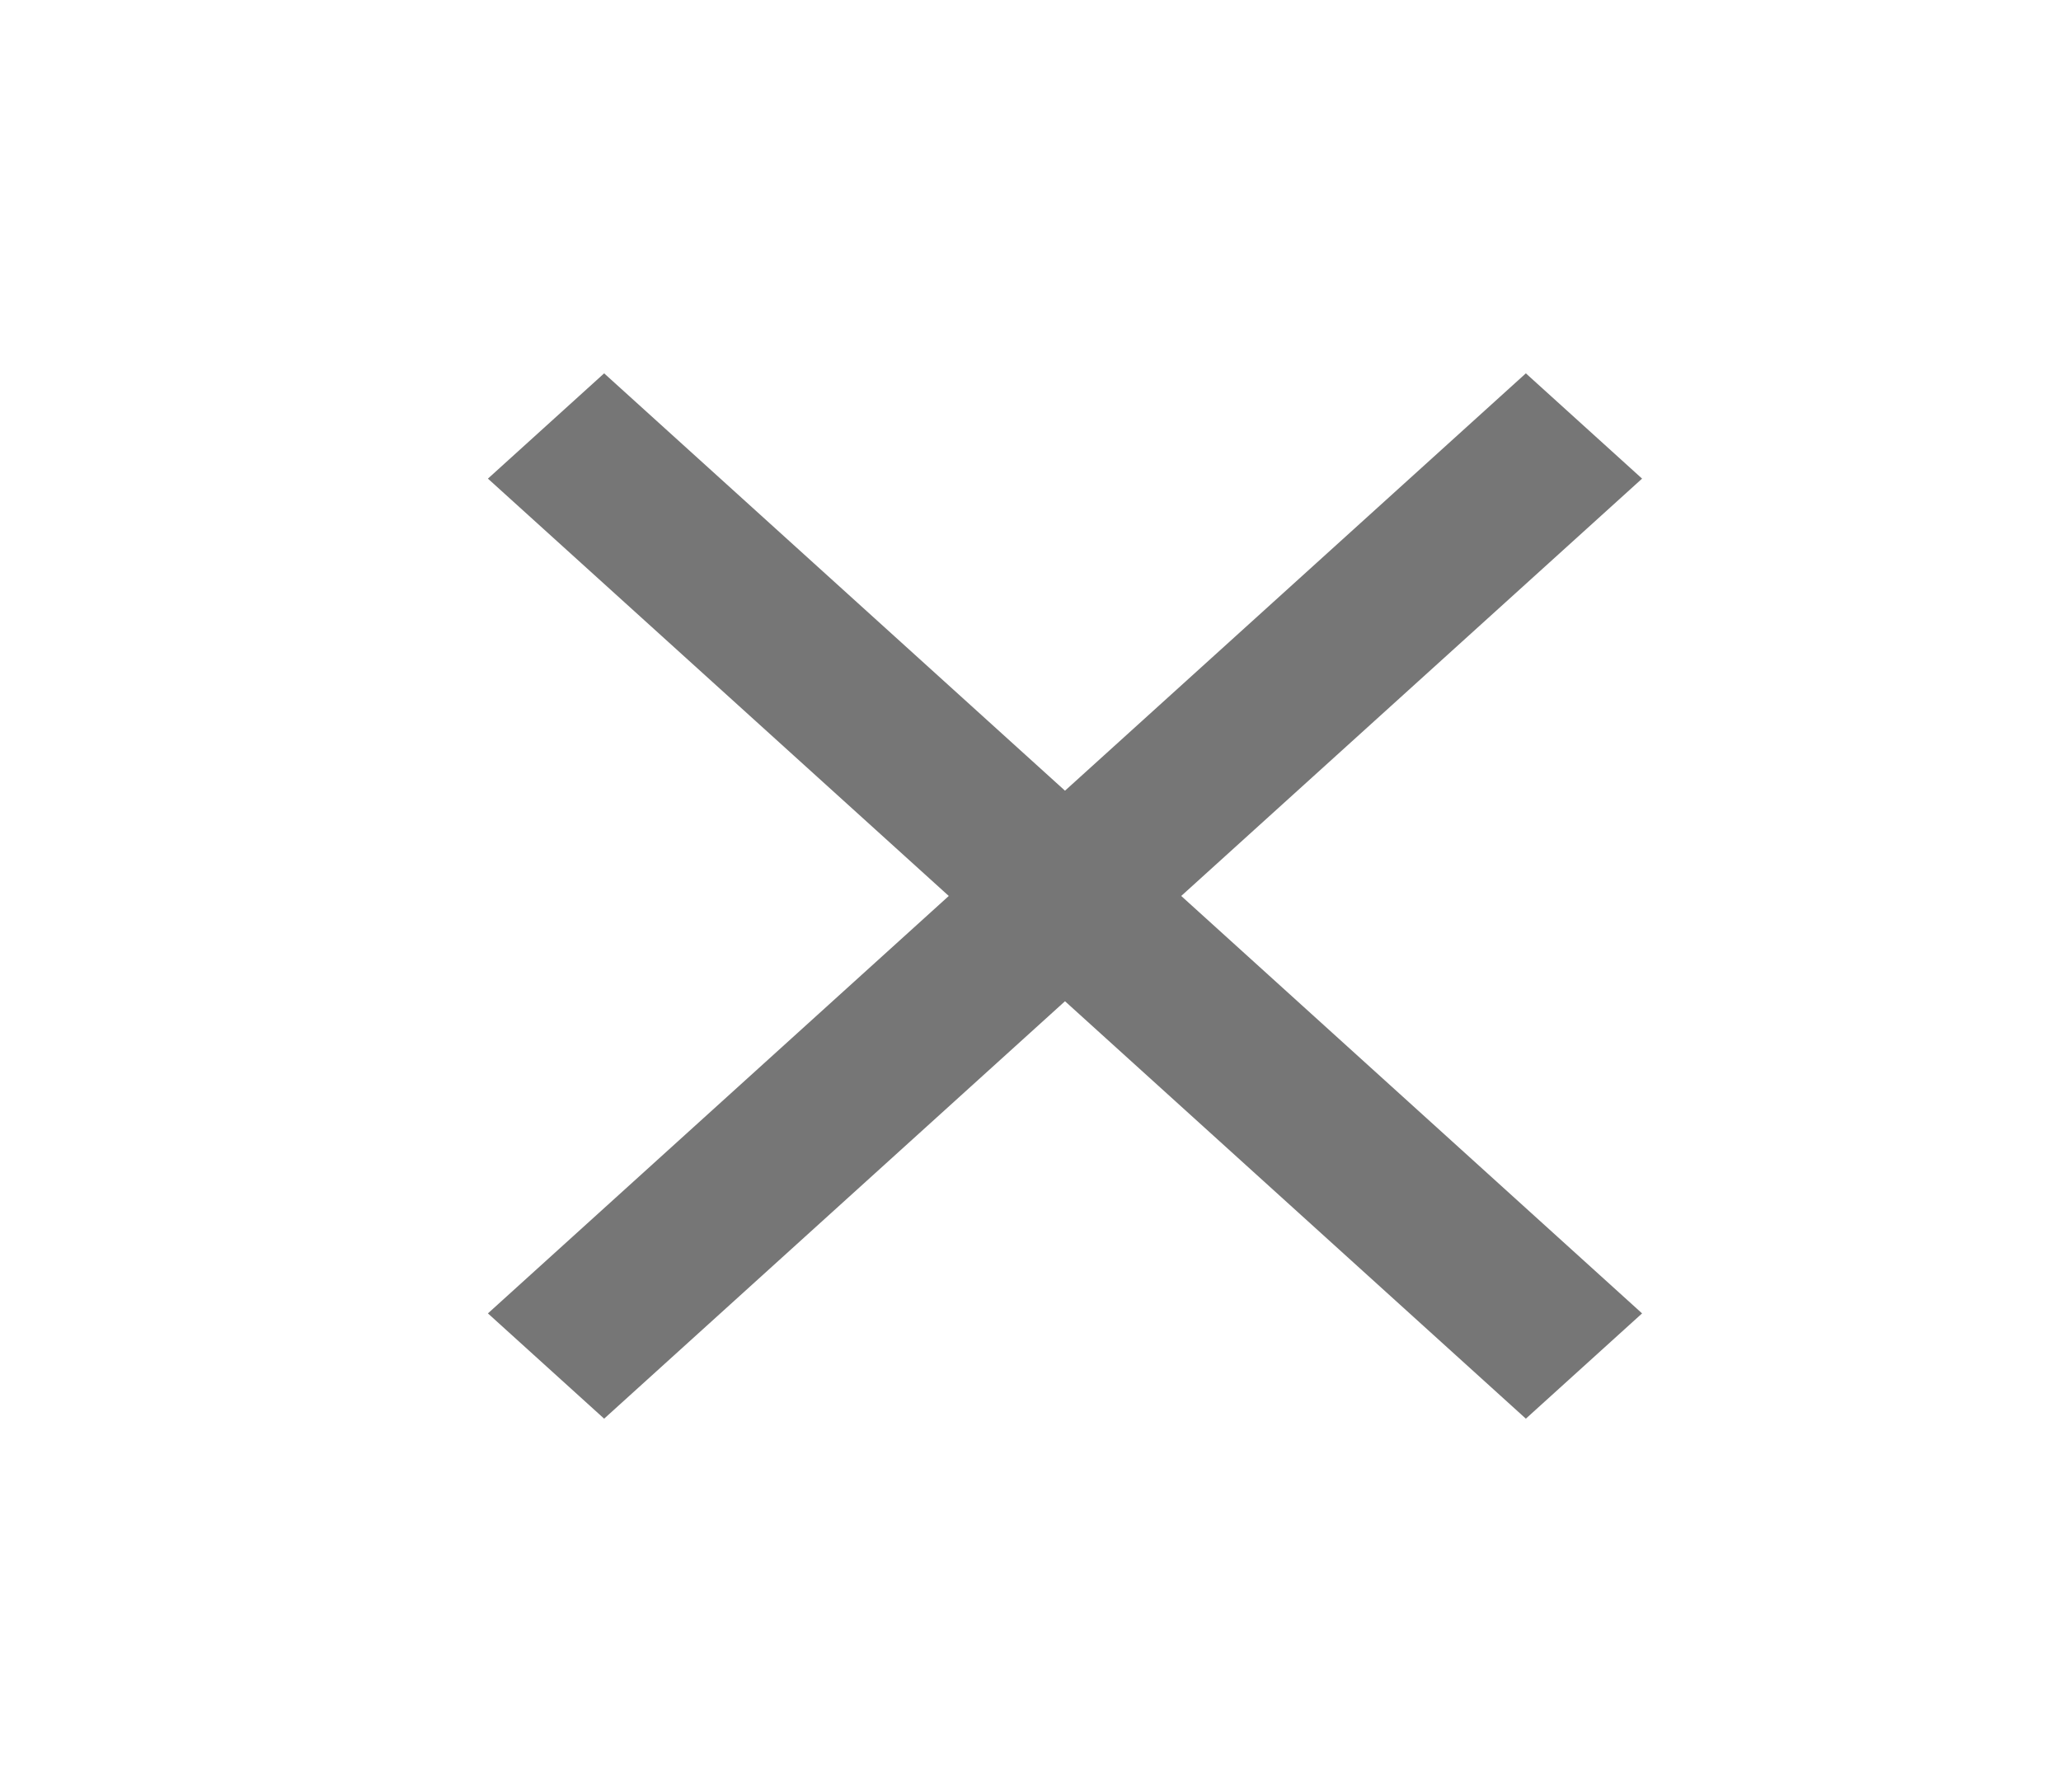<svg width="23" height="20" viewBox="0 0 23 20" fill="none" xmlns="http://www.w3.org/2000/svg">
<path d="M18.325 5.342L17.028 4.167L11.885 8.825L6.742 4.167L5.445 5.342L10.588 10L5.445 14.659L6.742 15.834L11.885 11.175L17.028 15.834L18.325 14.659L13.182 10L18.325 5.342Z" fill="#767676"/>
</svg>
